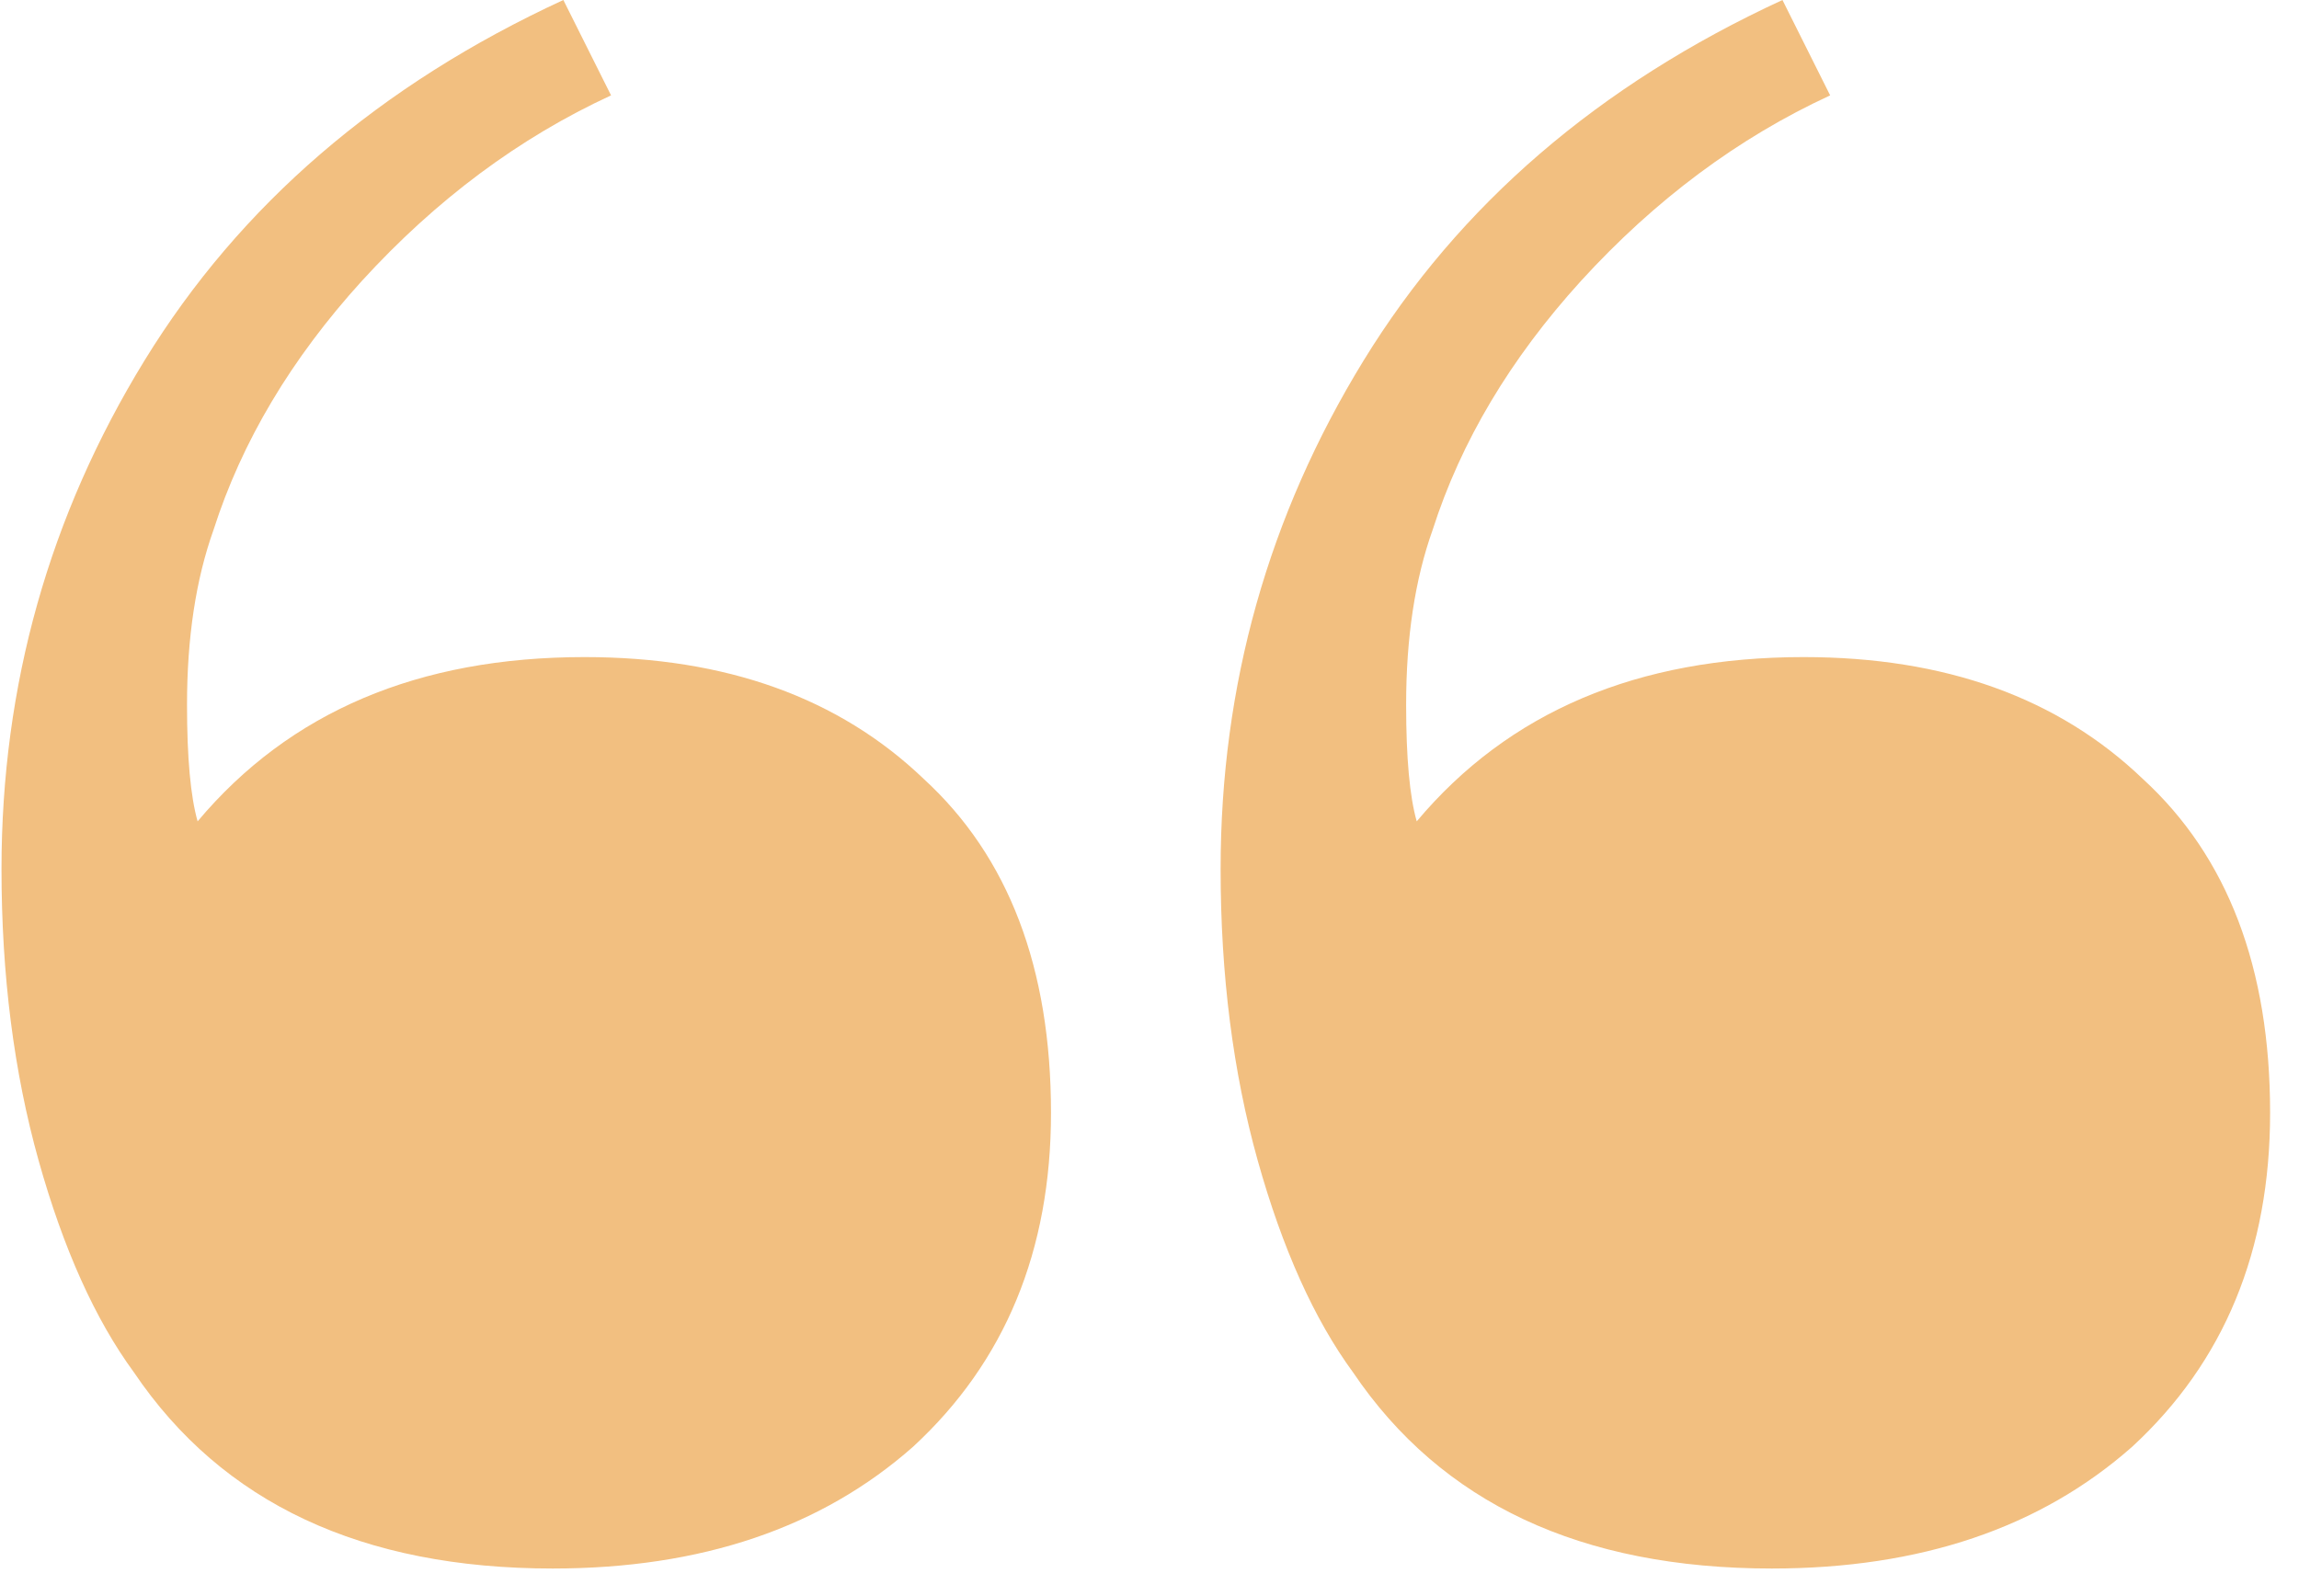 <svg width="72" height="50" viewBox="0 0 72 50" fill="none" xmlns="http://www.w3.org/2000/svg">
<path d="M55.491 49.136C49.515 49.136 45.144 47.089 42.377 42.994C41.16 41.334 40.164 39.121 39.389 36.354C38.615 33.587 38.227 30.544 38.227 27.224C38.227 21.469 39.721 16.157 42.709 11.288C45.697 6.419 50.069 2.656 55.823 0L57.317 2.988C54.44 4.316 51.839 6.253 49.515 8.798C47.302 11.233 45.753 13.833 44.867 16.6C44.314 18.149 44.037 19.975 44.037 22.078C44.037 23.738 44.148 24.955 44.369 25.73C47.247 22.299 51.286 20.584 56.487 20.584C60.914 20.584 64.455 21.857 67.111 24.402C69.767 26.837 71.095 30.323 71.095 34.86C71.095 39.176 69.657 42.662 66.779 45.318C63.902 47.863 60.139 49.136 55.491 49.136ZM17.311 49.136C11.335 49.136 6.964 47.089 4.197 42.994C2.98 41.334 1.984 39.121 1.209 36.354C0.435 33.587 0.047 30.544 0.047 27.224C0.047 21.469 1.541 16.157 4.529 11.288C7.517 6.419 11.889 2.656 17.643 0L19.137 2.988C16.26 4.316 13.659 6.253 11.335 8.798C9.122 11.233 7.573 13.833 6.687 16.6C6.134 18.149 5.857 19.975 5.857 22.078C5.857 23.738 5.968 24.955 6.189 25.73C9.067 22.299 13.106 20.584 18.307 20.584C22.734 20.584 26.275 21.857 28.931 24.402C31.587 26.837 32.915 30.323 32.915 34.86C32.915 39.176 31.477 42.662 28.599 45.318C25.722 47.863 21.959 49.136 17.311 49.136Z" fill="#F2BF80"/>
</svg>
